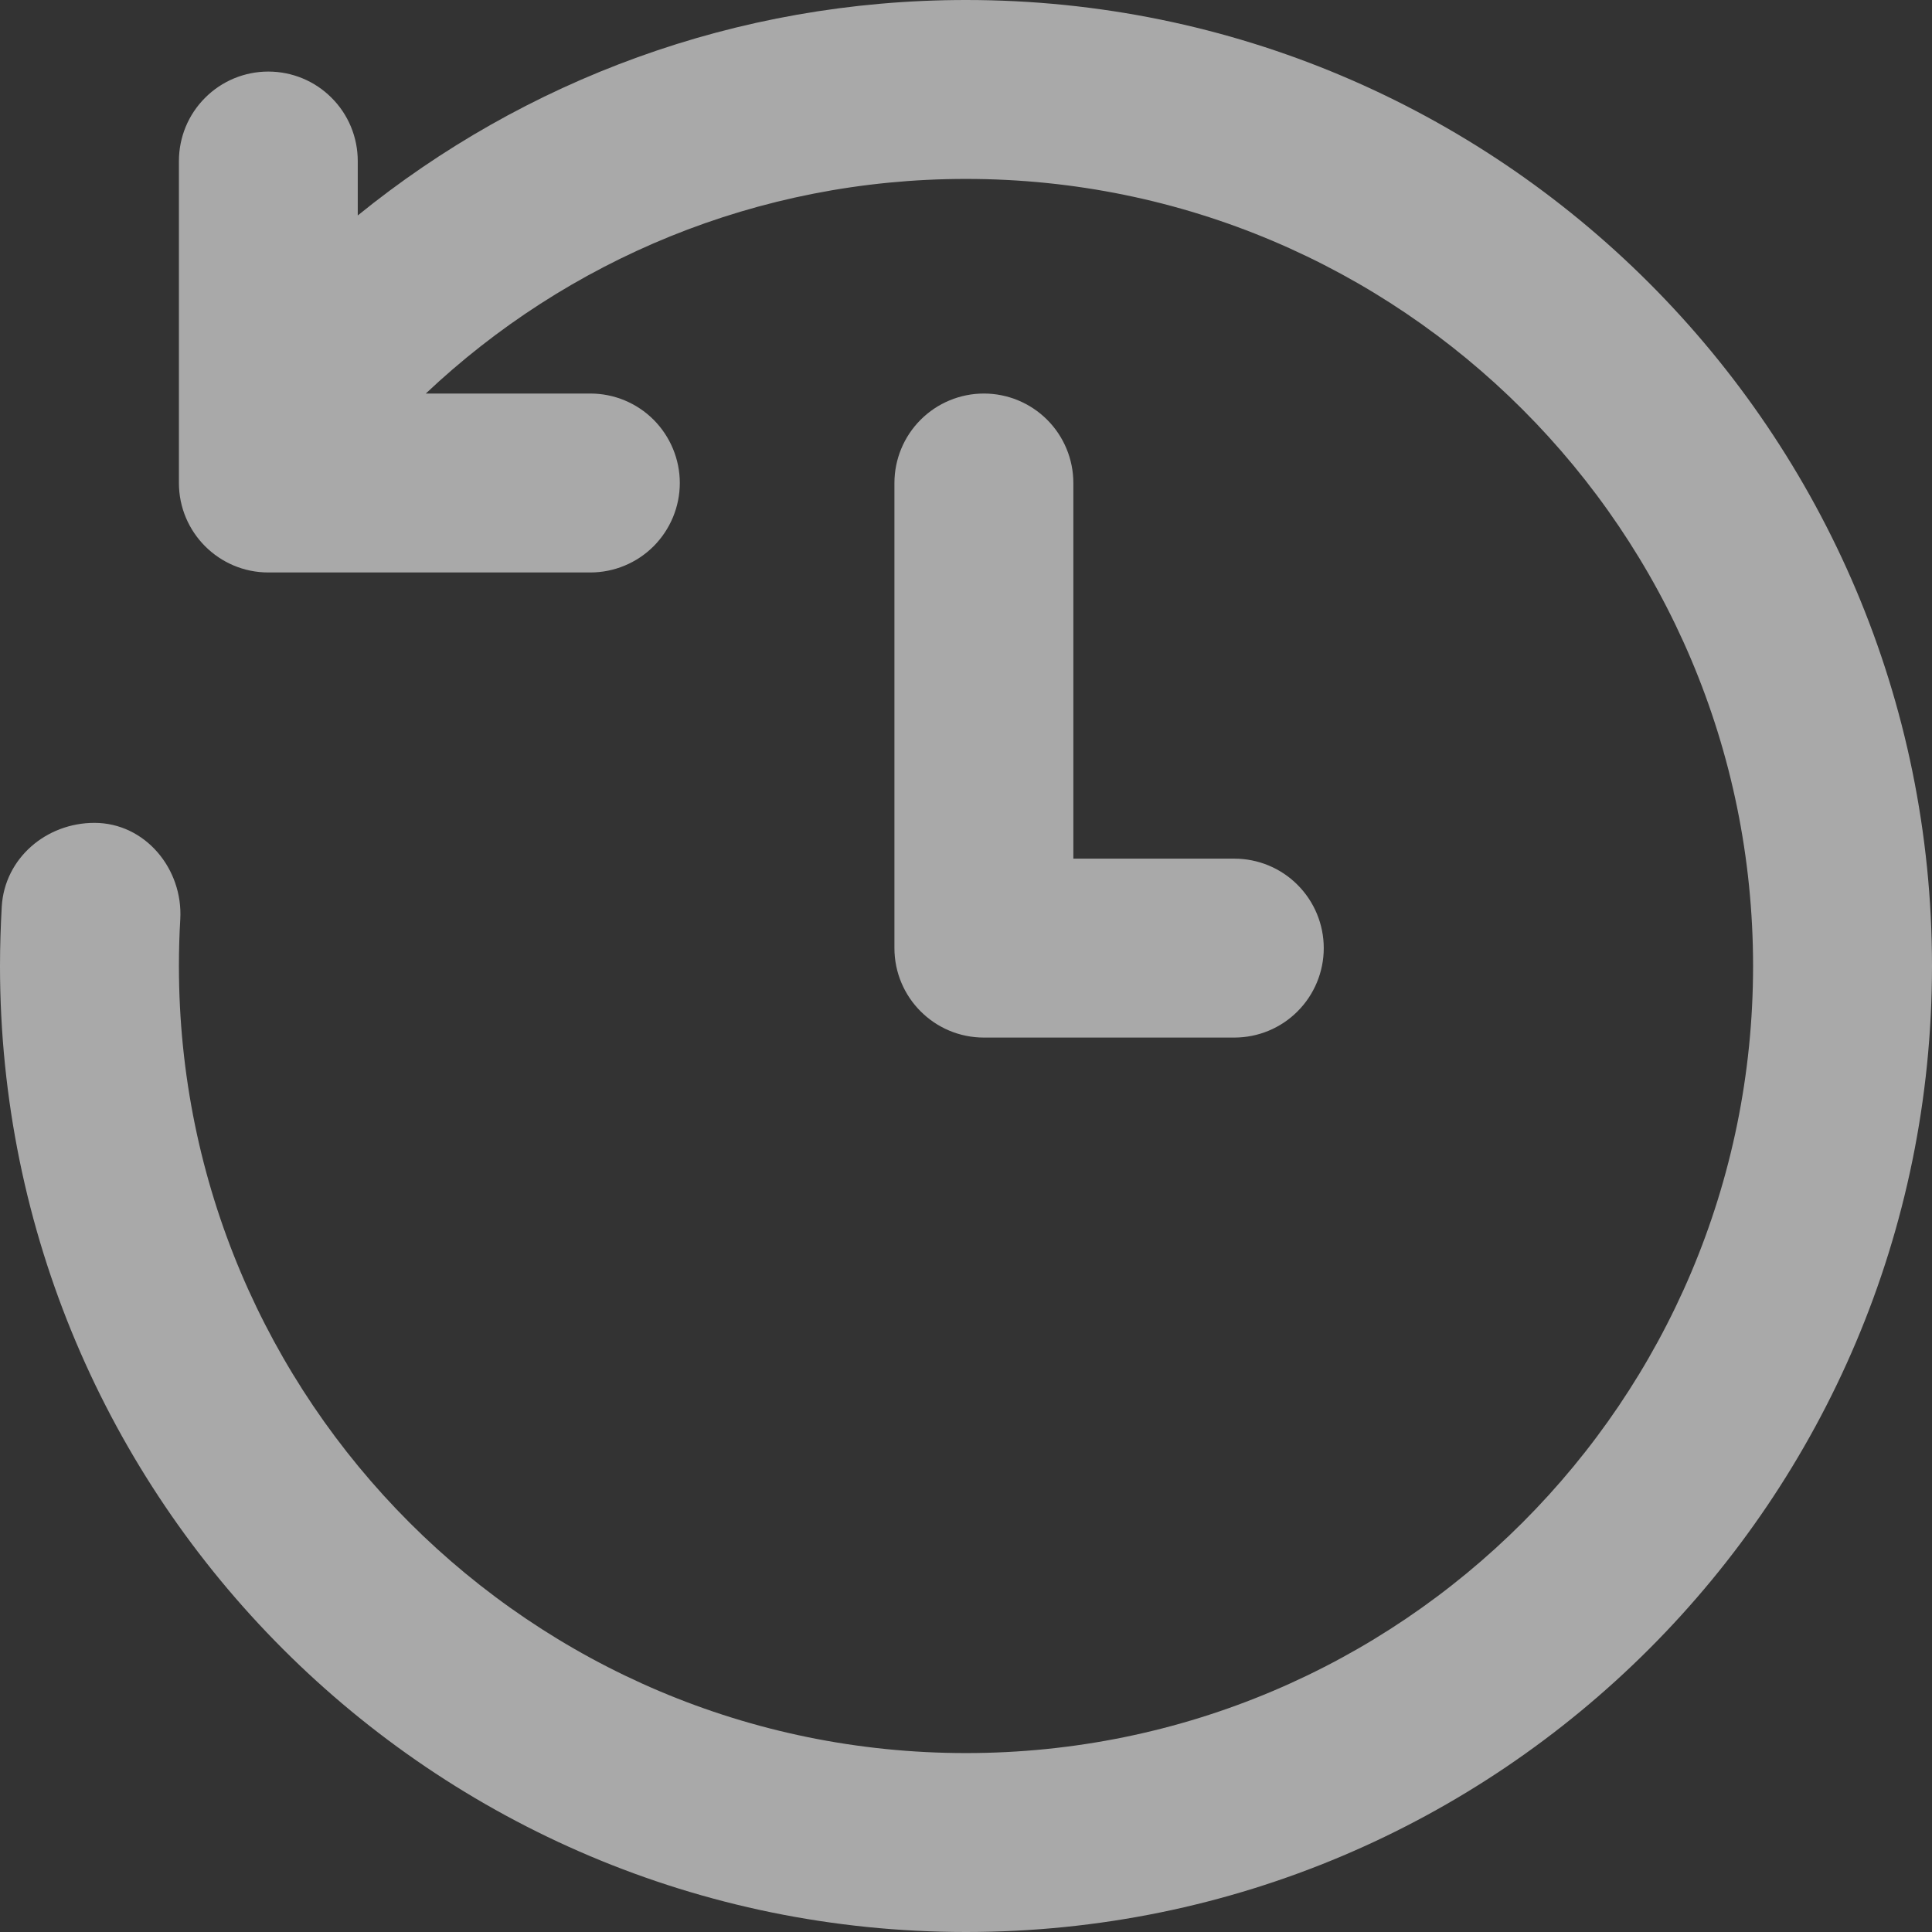 <svg width="23" height="23" viewBox="0 0 23 23" fill="none" xmlns="http://www.w3.org/2000/svg">
<rect x="0" y="0" width="23" height="23" fill="#333333" stroke="none"/>
<path d="M11.5 2.13C16.675 2.13 20.87 6.325 20.87 11.5C20.87 16.675 16.675 20.87 11.5 20.87C6.325 20.87 2.13 16.675 2.13 11.5C2.13 11.314 2.135 11.129 2.146 10.946C2.181 10.344 1.728 9.796 1.124 9.796C0.55 9.796 0.056 10.217 0.021 10.79C0.008 11.025 0 11.261 0 11.5C0 17.851 5.149 23 11.5 23C17.851 23 23 17.851 23 11.5C23 5.149 17.851 0 11.5 0C8.756 0 6.236 0.961 4.259 2.565V1.917C4.259 1.634 4.147 1.363 3.947 1.164C3.748 0.964 3.477 0.852 3.194 0.852C2.912 0.852 2.641 0.964 2.442 1.164C2.242 1.363 2.13 1.634 2.13 1.917V5.75C2.13 6.338 2.607 6.815 3.194 6.815H7.028C7.31 6.815 7.581 6.703 7.781 6.503C7.98 6.303 8.093 6.032 8.093 5.75C8.093 5.468 7.98 5.197 7.781 4.997C7.581 4.797 7.31 4.685 7.028 4.685H5.069C6.747 3.101 9.01 2.13 11.5 2.13ZM12.778 5.75C12.778 5.468 12.666 5.197 12.466 4.997C12.266 4.797 11.995 4.685 11.713 4.685C11.431 4.685 11.16 4.797 10.96 4.997C10.76 5.197 10.648 5.468 10.648 5.75V11.287C10.648 11.875 11.125 12.352 11.713 12.352H14.694C14.977 12.352 15.248 12.24 15.447 12.04C15.647 11.84 15.759 11.569 15.759 11.287C15.759 11.005 15.647 10.734 15.447 10.534C15.248 10.334 14.977 10.222 14.694 10.222H12.778V5.75Z" fill="white" fill-opacity="0.58"/>
</svg>

